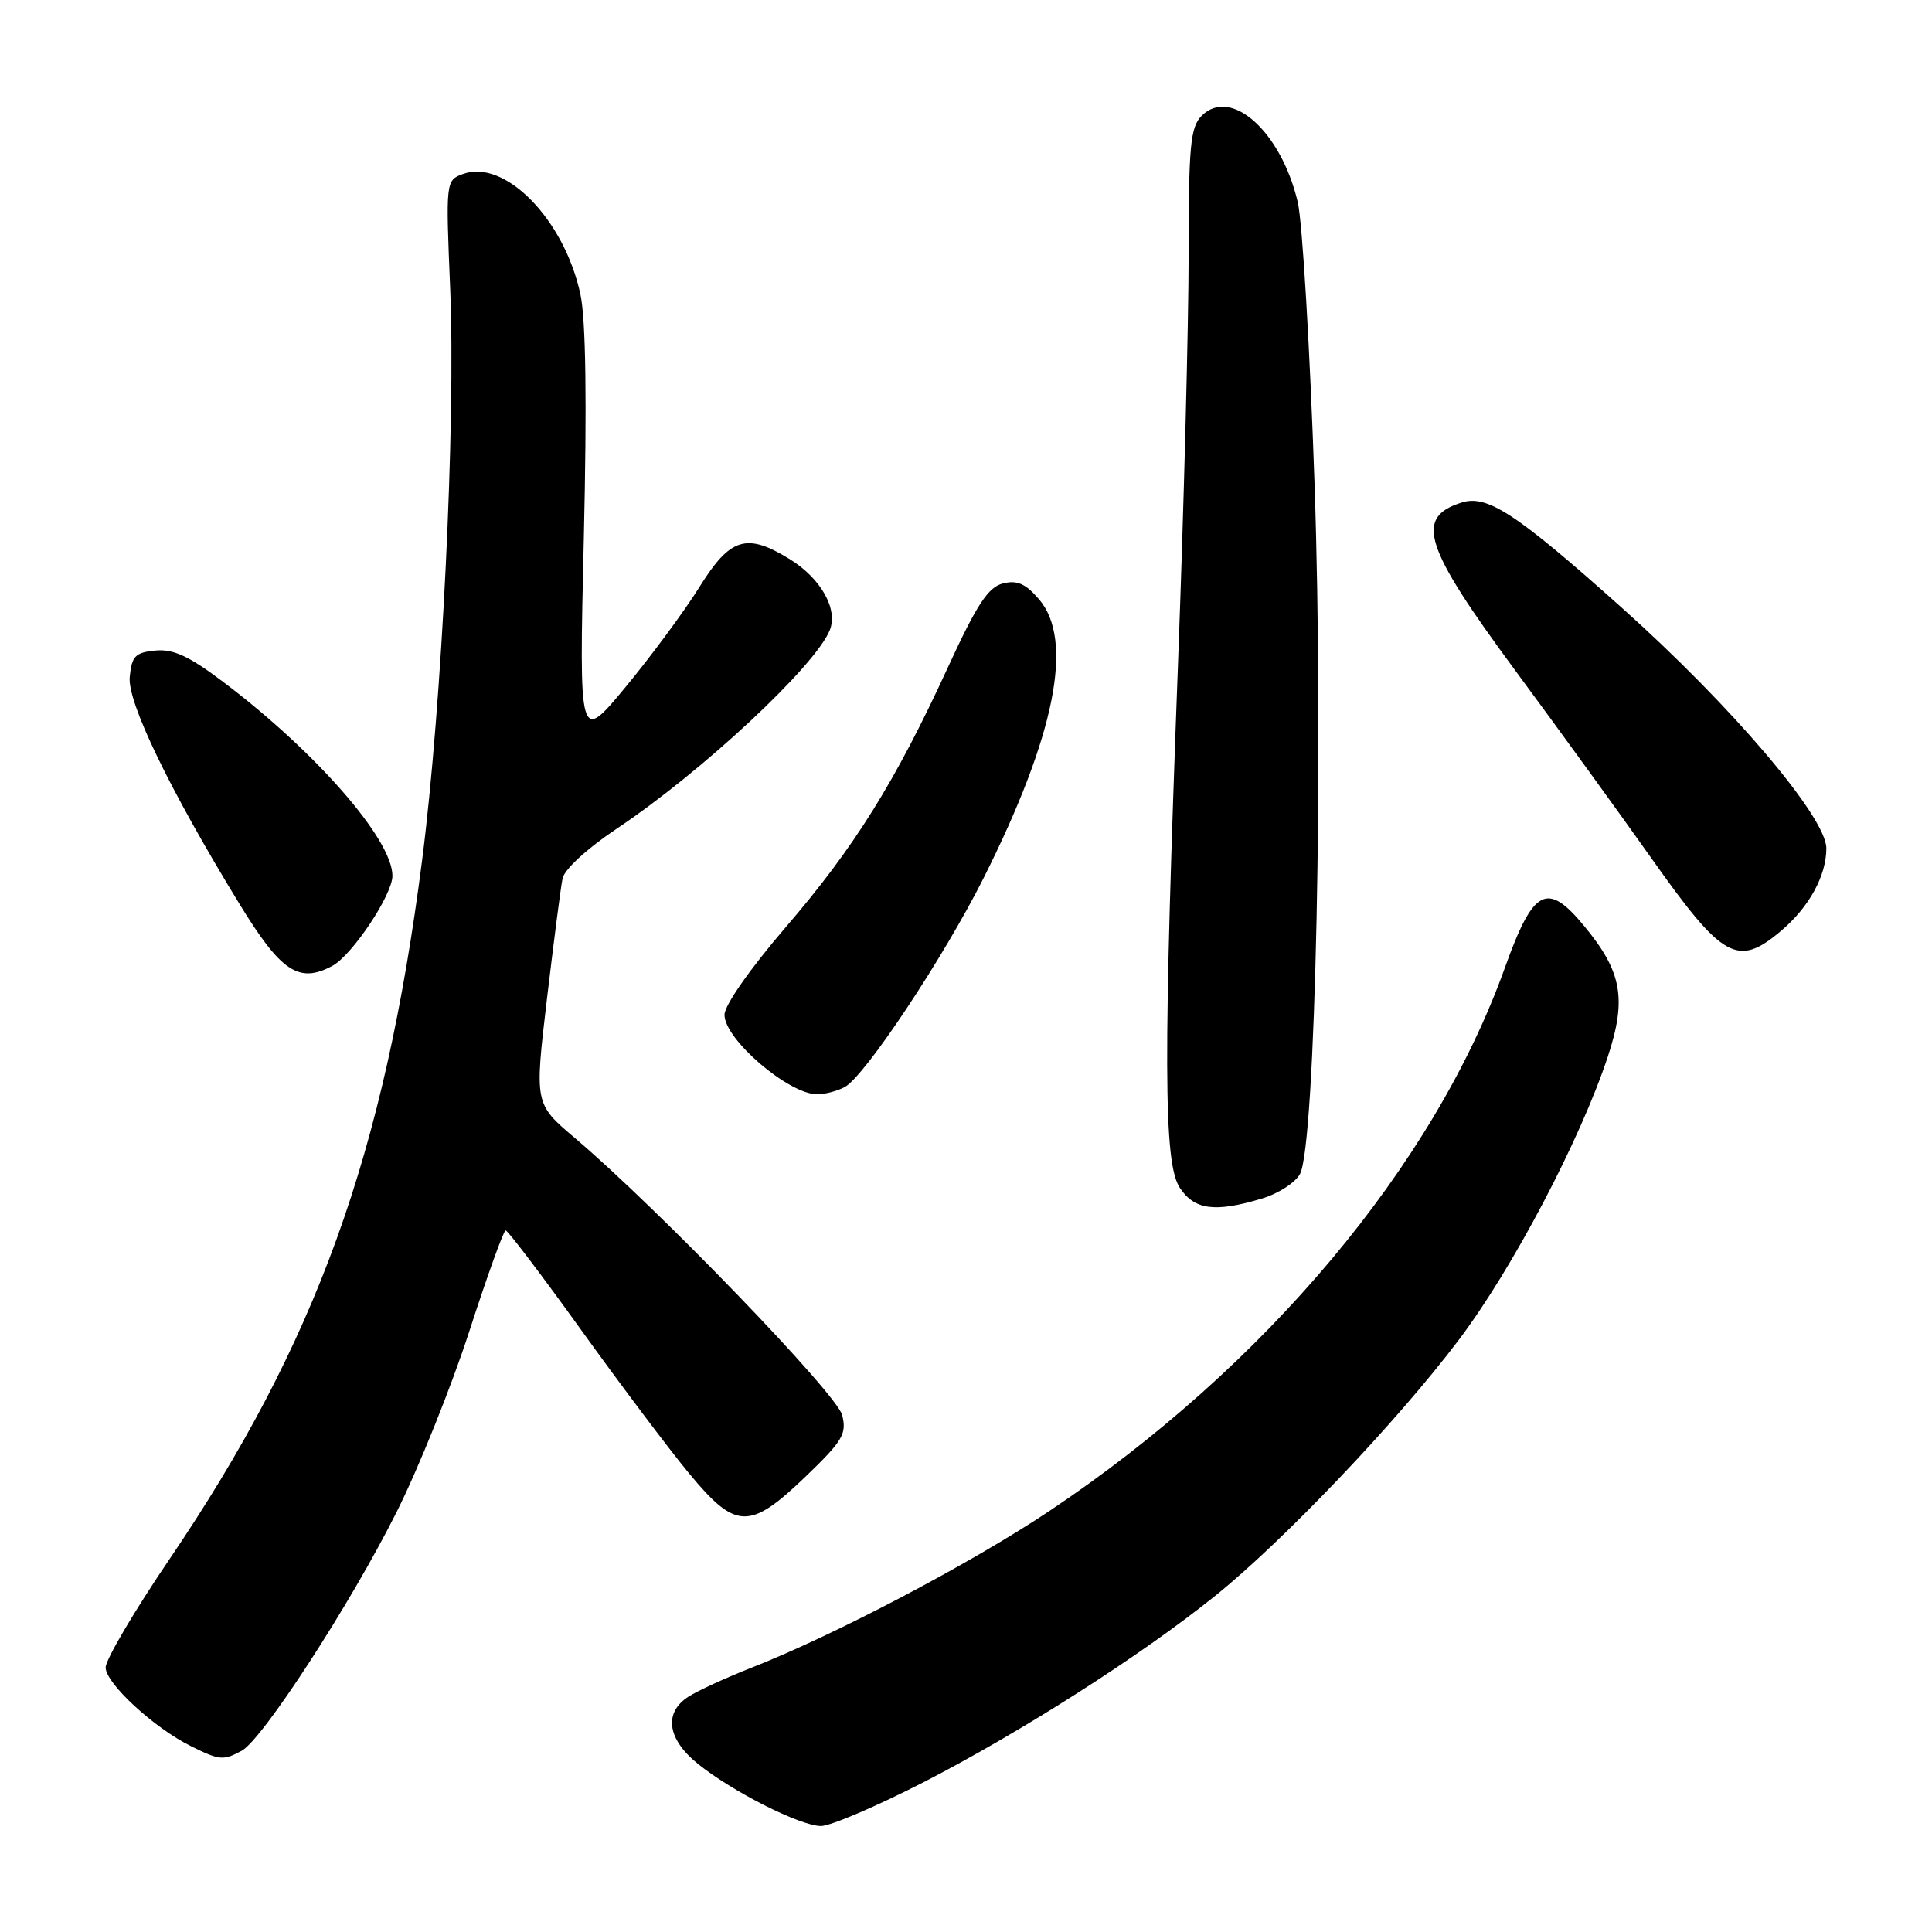 <?xml version="1.0" encoding="UTF-8" standalone="no"?>
<!DOCTYPE svg PUBLIC "-//W3C//DTD SVG 1.1//EN" "http://www.w3.org/Graphics/SVG/1.1/DTD/svg11.dtd" >
<svg xmlns="http://www.w3.org/2000/svg" xmlns:xlink="http://www.w3.org/1999/xlink" version="1.1" viewBox="0 0 256 256">
 <g >
 <path fill="currentColor"
d=" M 122.48 236.10 C 135.42 229.43 151.09 219.42 160.89 211.56 C 169.97 204.29 185.18 188.32 193.33 177.50 C 200.44 168.07 209.40 151.03 213.04 140.02 C 215.57 132.35 214.92 128.75 209.91 122.70 C 204.99 116.74 203.17 117.71 199.39 128.27 C 190.02 154.40 167.65 181.09 139.10 200.18 C 128.60 207.19 110.64 216.64 99.50 221.01 C 96.20 222.31 92.49 224.01 91.25 224.80 C 87.92 226.92 88.39 230.42 92.46 233.71 C 97.04 237.40 105.93 241.90 108.76 241.96 C 110.00 241.98 116.17 239.34 122.48 236.10 Z  M 32.02 231.99 C 34.78 230.51 46.43 212.57 52.55 200.36 C 55.47 194.54 59.80 183.76 62.18 176.42 C 64.56 169.07 66.72 163.06 67.00 163.04 C 67.28 163.03 71.78 168.96 77.00 176.22 C 82.22 183.48 88.65 192.03 91.29 195.21 C 97.50 202.73 99.32 202.78 106.74 195.66 C 111.67 190.92 112.22 190.00 111.59 187.50 C 110.88 184.69 87.19 160.13 76.16 150.78 C 70.83 146.26 70.83 146.26 72.47 132.38 C 73.38 124.74 74.30 117.56 74.54 116.41 C 74.78 115.20 77.79 112.43 81.73 109.80 C 93.04 102.24 108.02 88.28 109.95 83.50 C 111.07 80.72 108.78 76.65 104.66 74.10 C 98.93 70.56 96.77 71.22 92.70 77.75 C 90.73 80.91 86.33 86.88 82.92 91.00 C 76.72 98.50 76.72 98.50 77.36 71.28 C 77.78 53.17 77.63 42.37 76.91 39.01 C 74.77 29.04 66.86 20.97 61.28 23.08 C 59.08 23.90 59.06 24.10 59.65 38.21 C 60.40 56.04 58.56 93.53 55.93 114.00 C 50.94 152.93 41.90 177.93 22.47 206.58 C 17.81 213.44 14.00 219.91 14.00 220.95 C 14.00 223.05 20.42 228.97 25.33 231.39 C 29.11 233.26 29.58 233.30 32.02 231.99 Z  M 167.19 158.82 C 169.35 158.18 171.63 156.71 172.25 155.57 C 174.32 151.80 175.41 99.75 174.18 64.00 C 173.57 46.12 172.57 29.38 171.96 26.79 C 169.77 17.45 163.11 11.46 159.23 15.34 C 157.73 16.85 157.50 19.27 157.50 33.79 C 157.49 42.98 156.87 67.15 156.11 87.50 C 154.12 140.46 154.16 154.07 156.32 157.37 C 158.26 160.32 160.97 160.69 167.19 158.82 Z  M 111.93 144.04 C 114.60 142.61 125.08 126.82 130.37 116.27 C 139.84 97.39 142.33 84.82 137.67 79.40 C 135.89 77.33 134.77 76.84 132.89 77.31 C 130.94 77.80 129.44 80.08 125.60 88.43 C 118.60 103.65 113.22 112.28 104.08 122.90 C 99.37 128.39 96.00 133.20 96.00 134.47 C 96.00 137.72 104.50 145.00 108.29 145.00 C 109.30 145.00 110.94 144.57 111.93 144.04 Z  M 44.03 127.99 C 46.66 126.58 52.00 118.58 52.00 116.05 C 52.00 111.24 41.86 99.62 29.58 90.36 C 25.04 86.93 22.95 85.97 20.58 86.20 C 17.92 86.46 17.46 86.94 17.19 89.70 C 16.87 93.05 22.44 104.58 31.70 119.73 C 37.23 128.78 39.59 130.36 44.03 127.99 Z  M 235.96 123.38 C 239.70 120.23 242.00 116.06 242.00 112.41 C 242.00 108.28 229.41 93.49 214.80 80.44 C 200.93 68.05 197.08 65.53 193.70 66.58 C 187.41 68.55 188.63 72.38 200.80 88.87 C 206.74 96.92 214.84 108.09 218.81 113.71 C 228.29 127.11 230.23 128.20 235.96 123.38 Z "/>
</g>
</svg>
